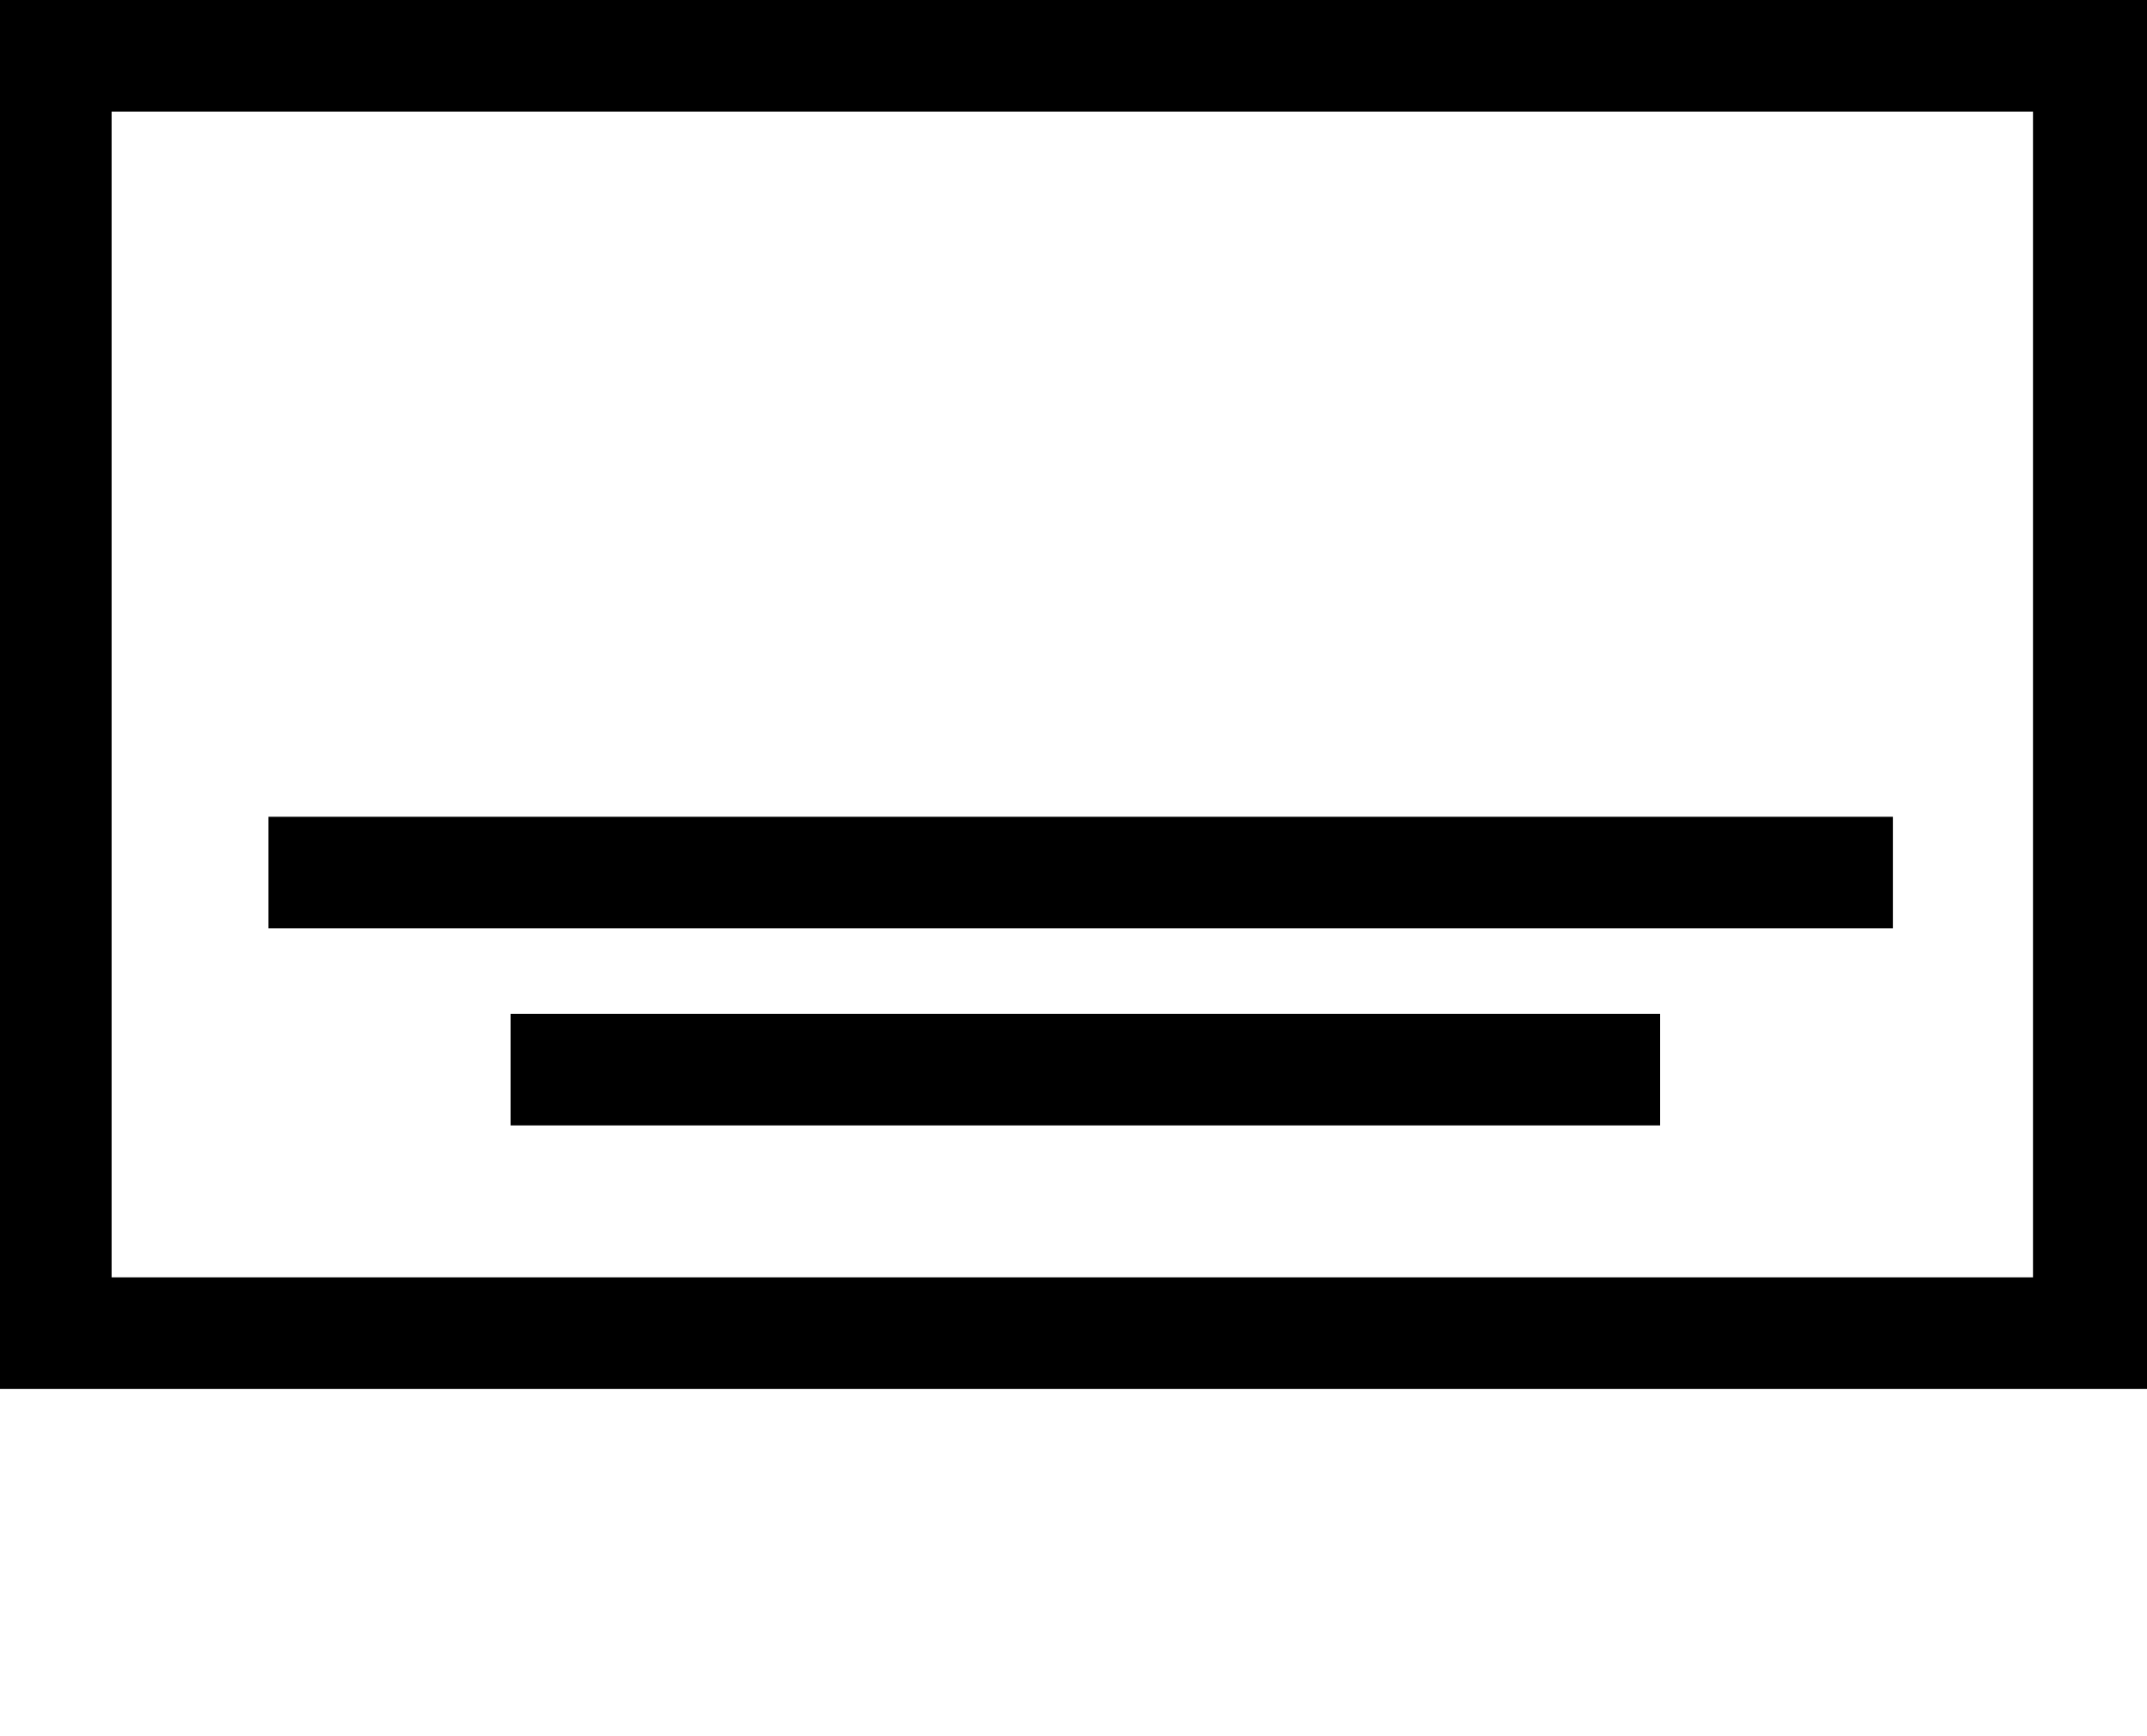 <?xml version="1.0" encoding="UTF-8" standalone="no"?>
<svg
   xmlns:dc="http://purl.org/dc/elements/1.1/"
   xmlns:cc="http://creativecommons.org/ns#"
   xmlns:rdf="http://www.w3.org/1999/02/22-rdf-syntax-ns#"
   xmlns:svg="http://www.w3.org/2000/svg"
   xmlns="http://www.w3.org/2000/svg"
   xmlns:sodipodi="http://sodipodi.sourceforge.net/DTD/sodipodi-0.dtd"
   xmlns:inkscape="http://www.inkscape.org/namespaces/inkscape"
   version="1.1"
   x="0px"
   y="0px"
   viewBox="0 0 90.4 73.125"
   enable-background="new 0 0 90.4 58.5"
   xml:space="preserve"
   id="svg3129"
   inkscape:version="0.48.2 r9819"
   width="100%"
   height="100%"
   sodipodi:docname="noun_Subtitles.svg"><defs
     id="defs3145" /><sodipodi:namedview
     pagecolor="#ffffff"
     bordercolor="#666666"
     borderopacity="1"
     objecttolerance="10"
     gridtolerance="10"
     guidetolerance="10"
     inkscape:pageopacity="0"
     inkscape:pageshadow="2"
     inkscape:window-width="640"
     inkscape:window-height="480"
     id="namedview3143"
     showgrid="false"
     inkscape:zoom="3.2273504"
     inkscape:cx="45.2"
     inkscape:cy="36.5625"
     inkscape:window-x="0"
     inkscape:window-y="0"
     inkscape:window-maximized="0"
     inkscape:current-layer="svg3129" /><g
     id="g3131"><path
       fill="#000000"
       d="M90.4,58.5H0V0h90.4V58.5z M4.7,53.8h80.9V4.7H4.7V53.8z"
       id="path3133" /></g><rect
     x="21.5"
     y="42.7"
     fill="#000000"
     width="48.4"
     height="4.7"
     id="rect3135" /><rect
     x="11.3"
     y="34.4"
     fill="#000000"
     width="68.4"
     height="4.7"
     id="rect3137" /></svg>